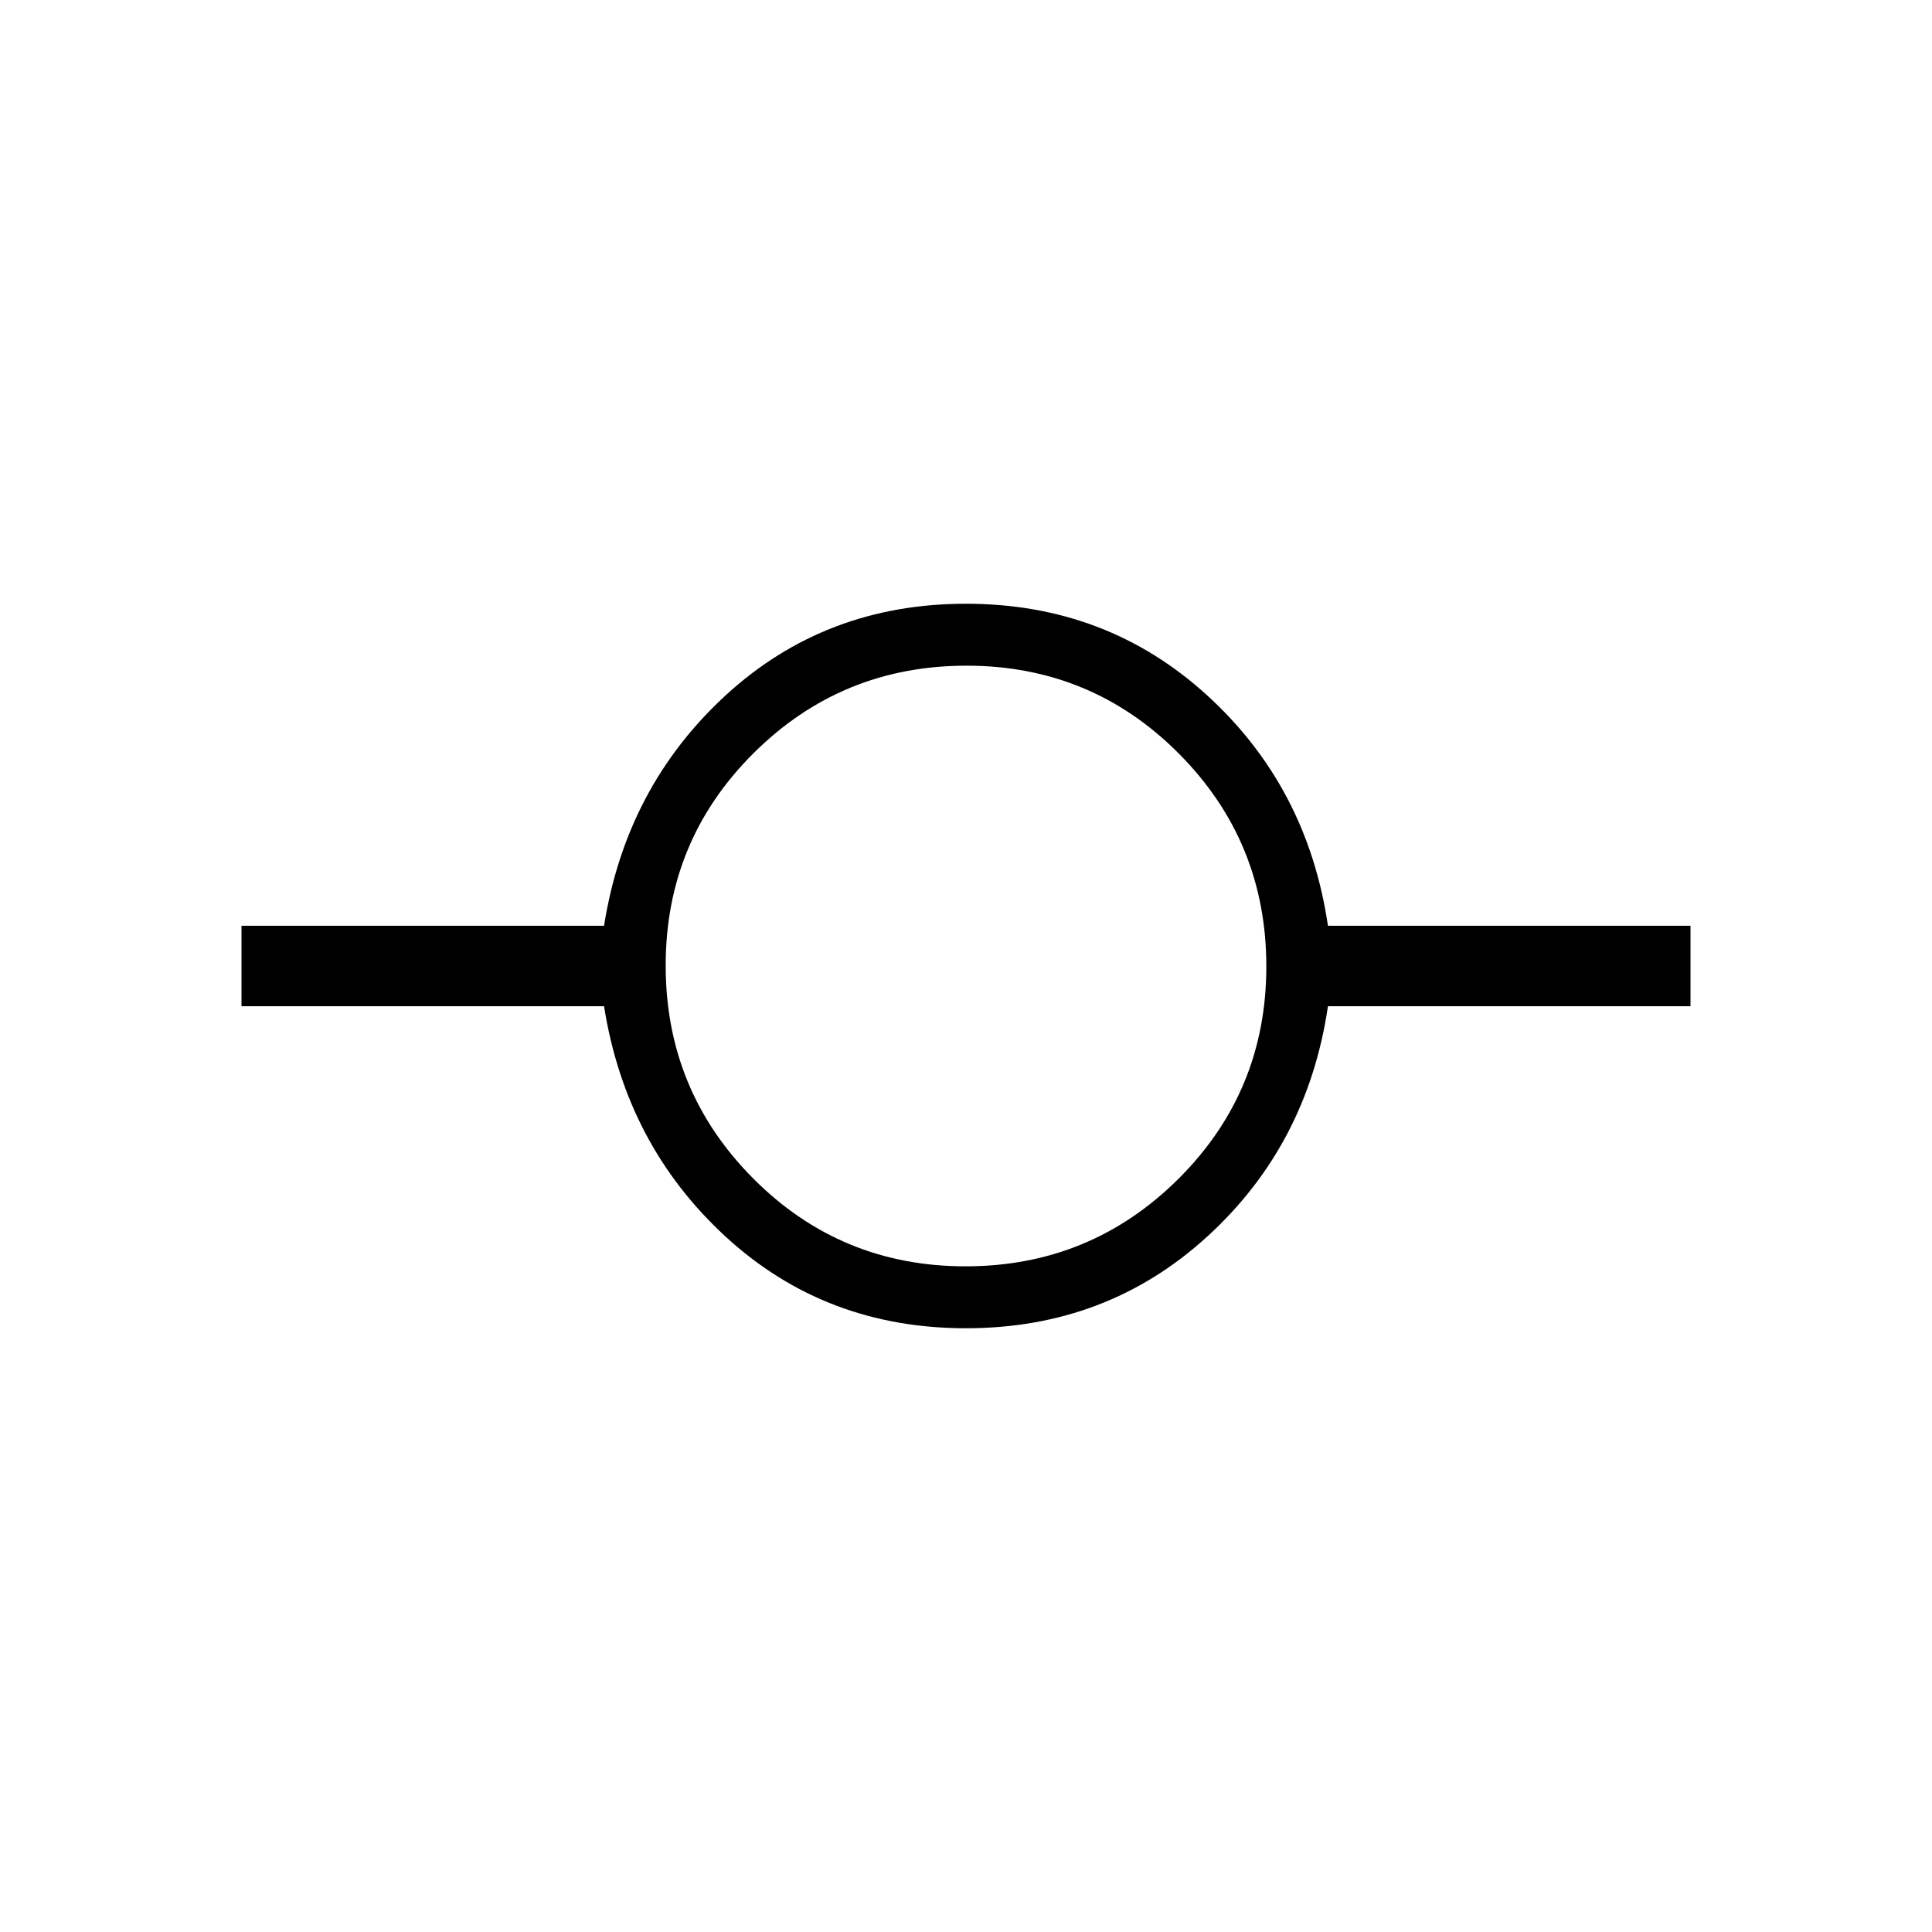 <svg xmlns="http://www.w3.org/2000/svg" height="48" viewBox="0 -960 960 960" width="48"><path d="M480-300q-69.92 0-119.42-45.5T300.15-460H120v-40h180.15q10.93-69 60.43-114.5T480-660q69.92 0 119.81 45.5Q649.69-569 659.85-500H840v40H659.85q-10.16 69-60.04 114.5Q549.92-300 480-300Zm-.24-30.77q62.09 0 105.78-43.46 43.69-43.45 43.69-105.53 0-62.09-43.46-105.78-43.45-43.69-105.53-43.69-62.09 0-105.78 43.46-43.69 43.45-43.69 105.53 0 62.09 43.46 105.78 43.45 43.69 105.53 43.69Z"/></svg>